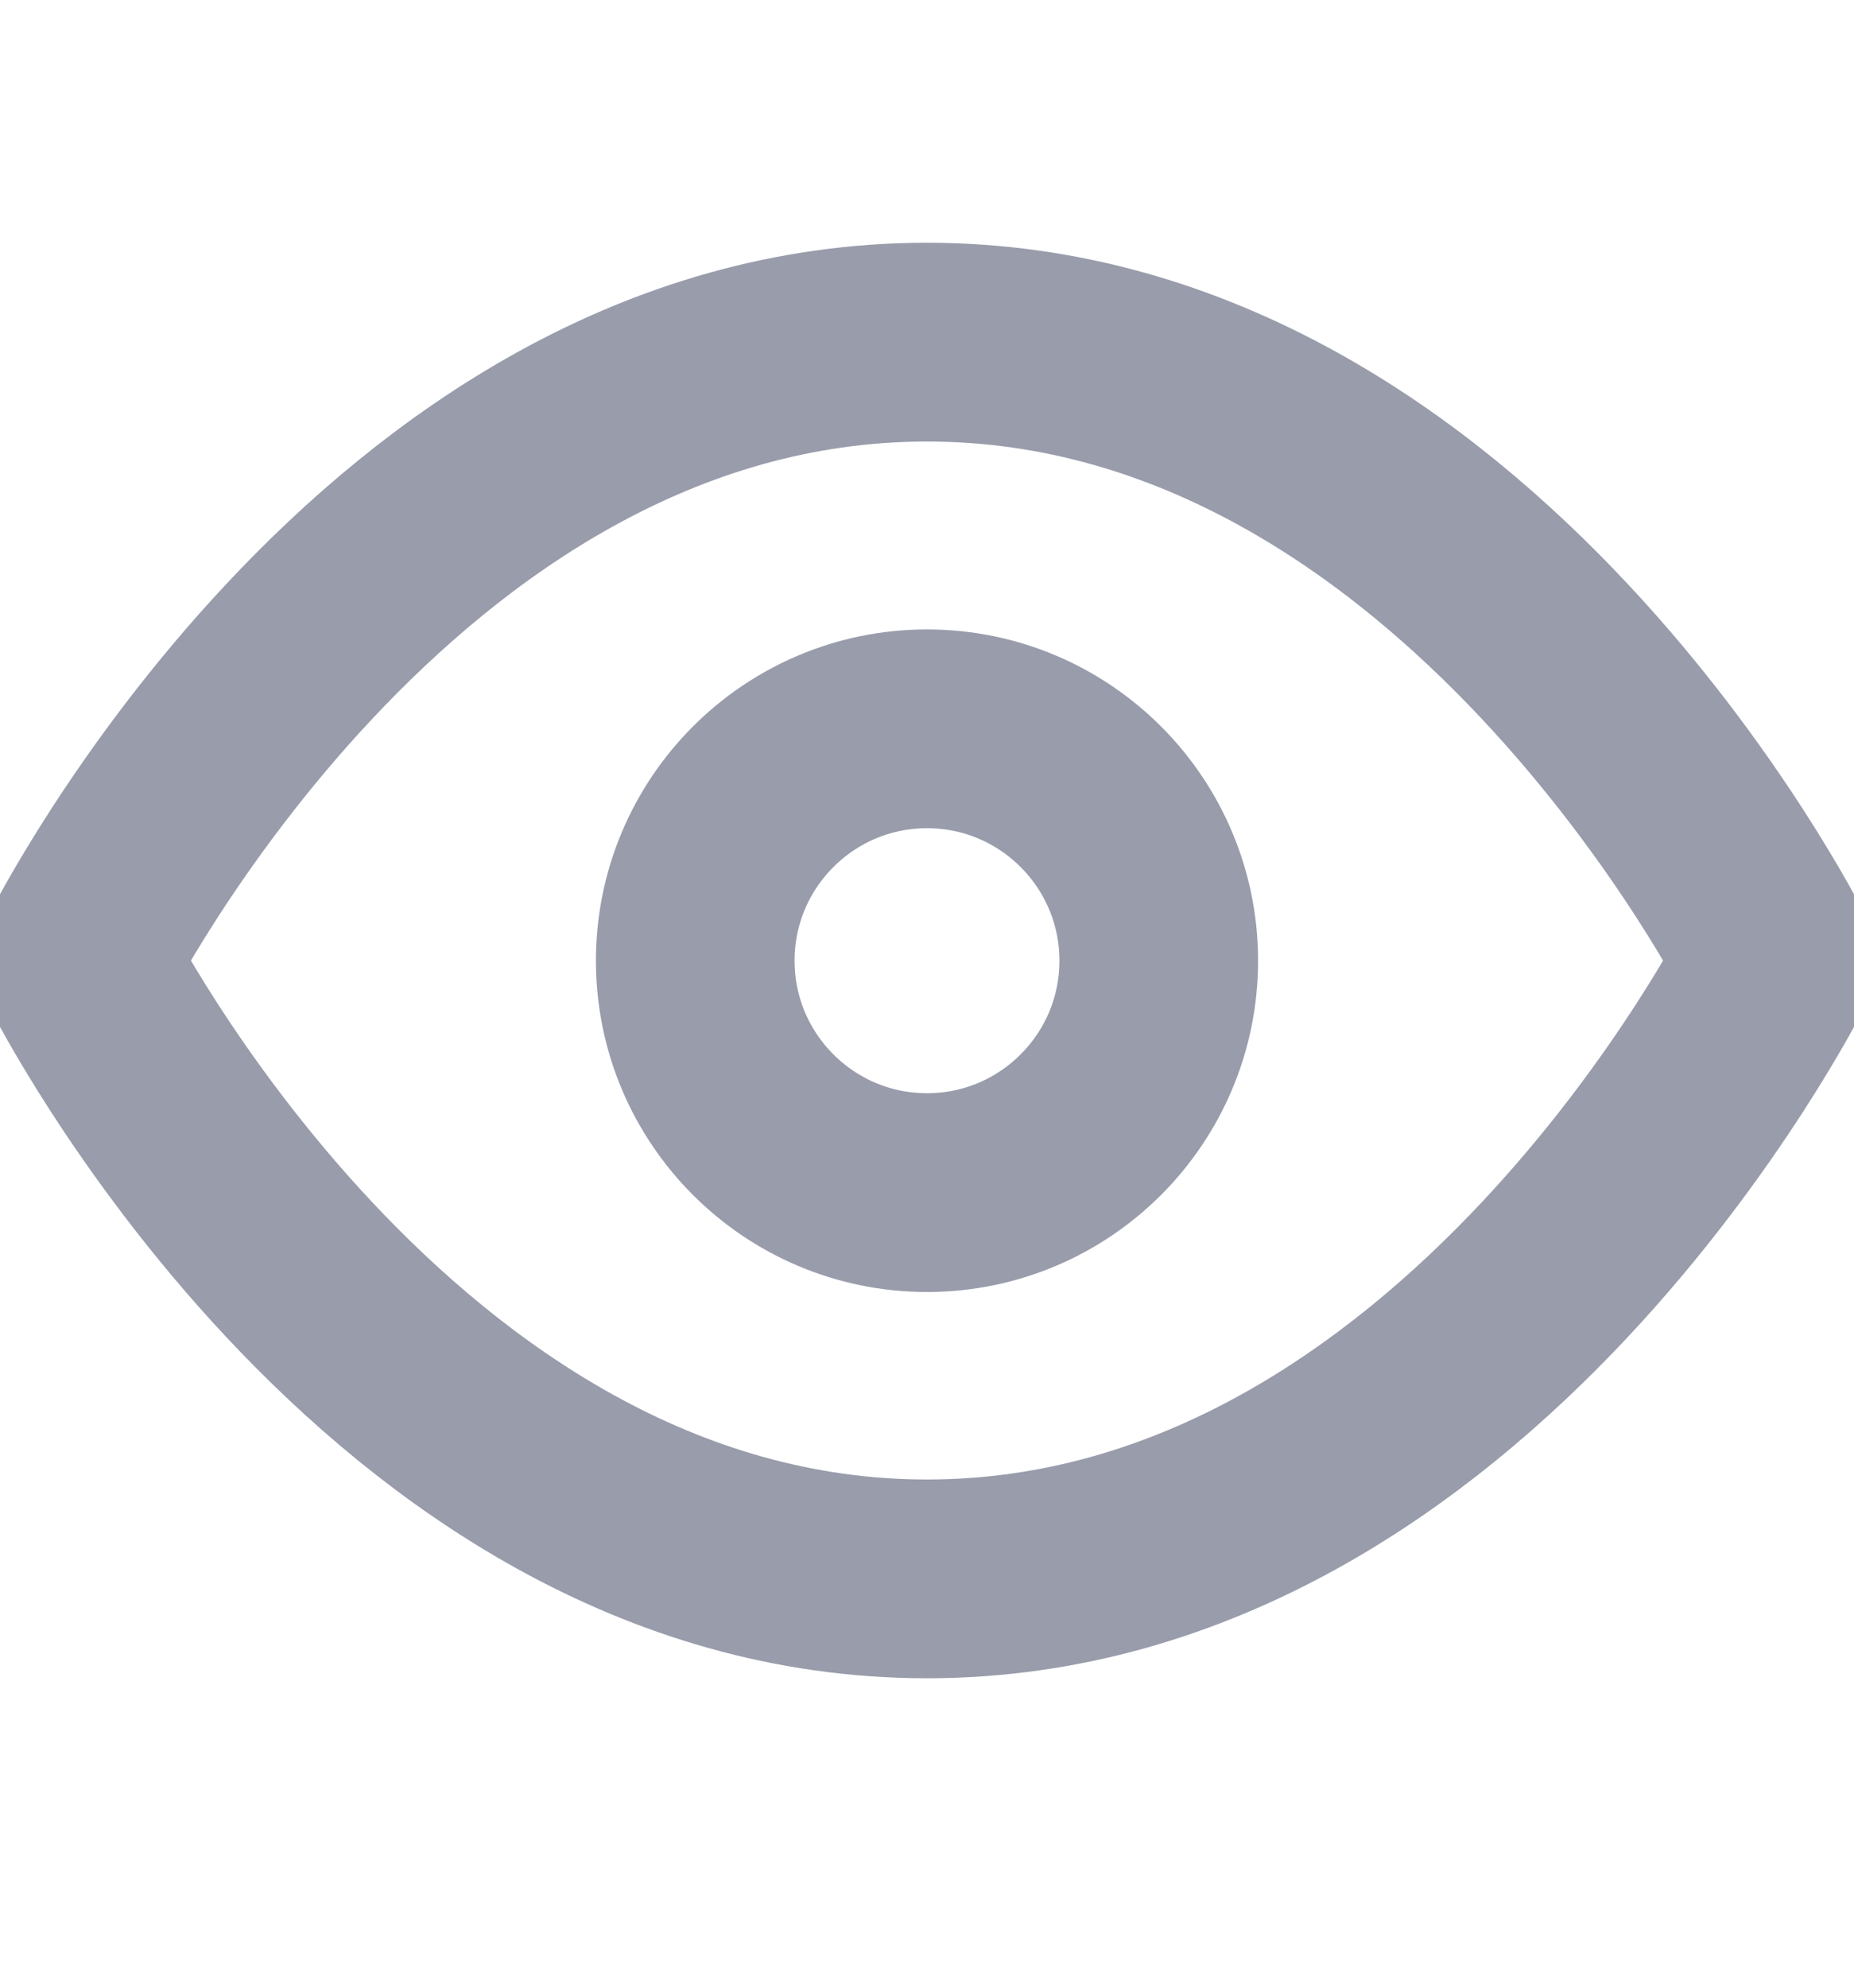 <svg width="14" height="15" viewBox="0 0 14 15" fill="none" xmlns="http://www.w3.org/2000/svg">
<g id="eye" clip-path="url(#clip0_2167_79636)">
<path id="Vector" d="M0.583 7.249C0.583 7.249 2.917 2.582 7 2.582C11.084 2.582 13.417 7.249 13.417 7.249C13.417 7.249 11.084 11.915 7 11.915C2.917 11.915 0.583 7.249 0.583 7.249Z" stroke="#989CAB" stroke-width="1.5" stroke-linecap="round" stroke-linejoin="round"/>
<path id="Vector_2" d="M7 9C7.966 9 8.75 8.216 8.75 7.25C8.75 6.284 7.966 5.5 7 5.5C6.034 5.5 5.25 6.284 5.25 7.25C5.25 8.216 6.034 9 7 9Z" stroke="#989CAB" stroke-width="1.5" stroke-linecap="round" stroke-linejoin="round"/>
</g>
<defs>
<clipPath id="clip0_2167_79636">
<rect width="14" height="14" fill="white" transform="translate(0 0.25)"/>
</clipPath>
</defs>
</svg>
